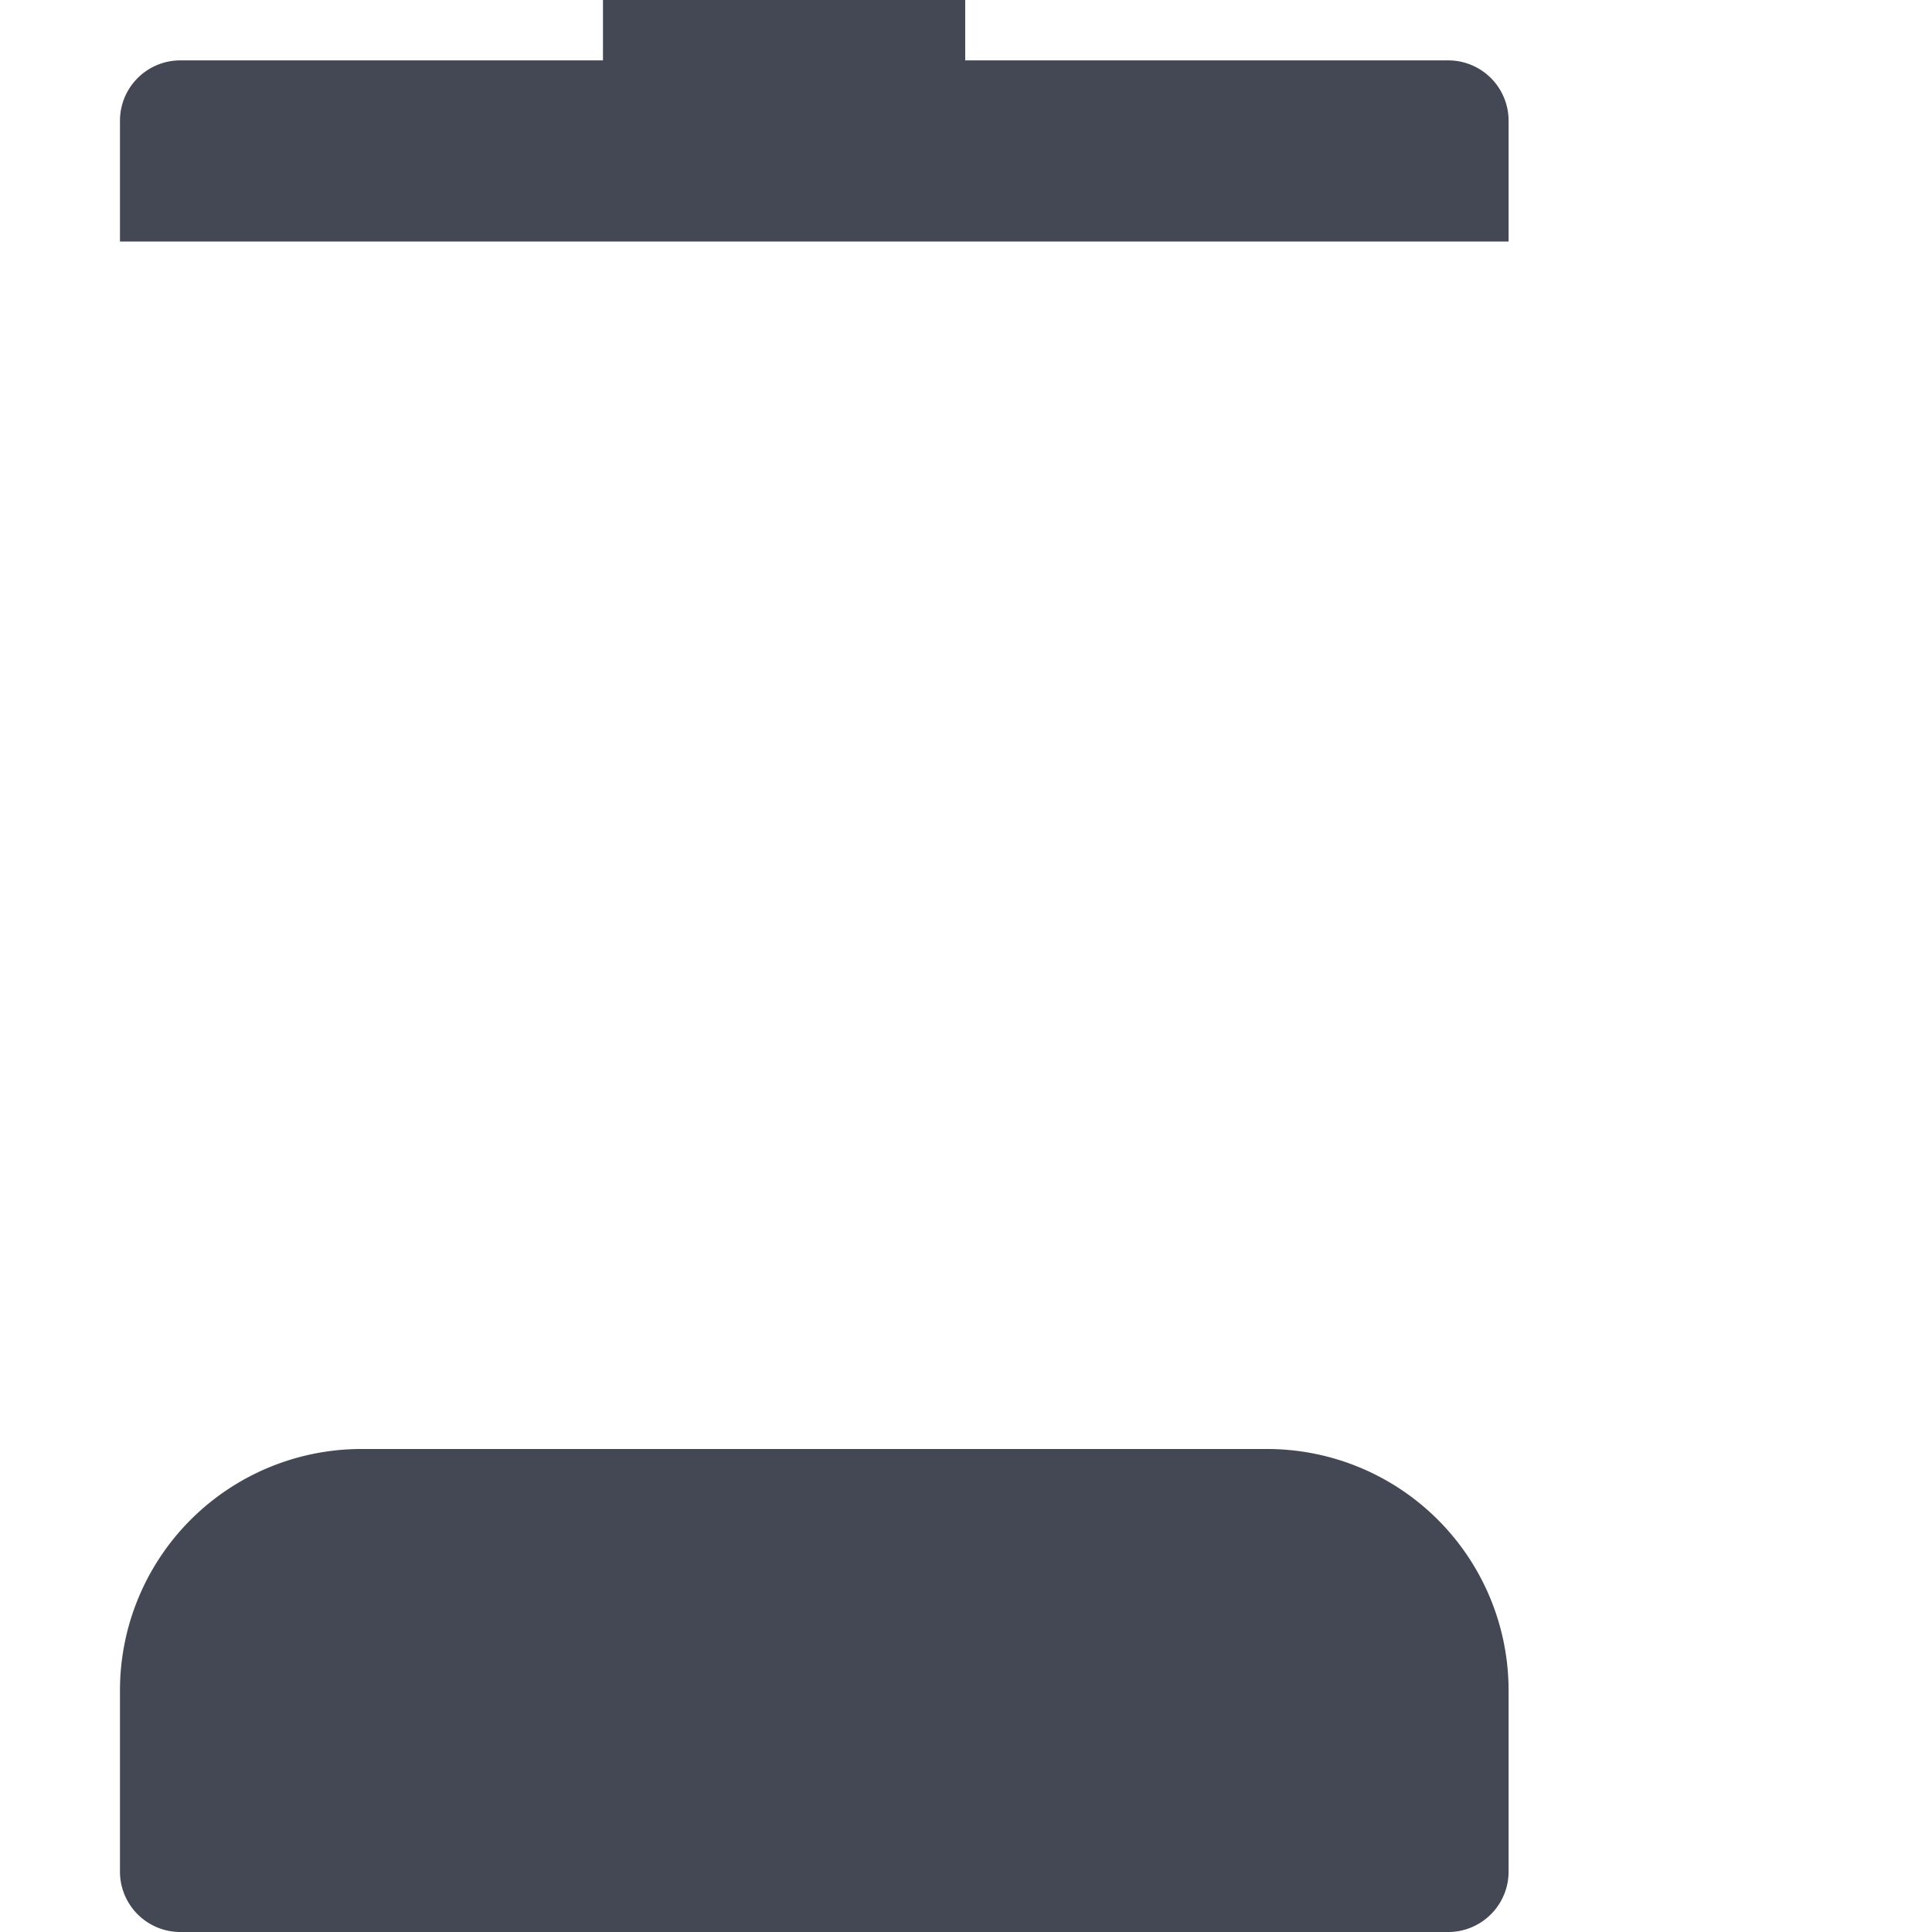 <svg viewBox="0 0 1024 1024"><!-- gray top and bottom --><path d="M671.584 768h-480a128 128 0 0 0-128 128v96a32 32 0 0 0 32 32h672a32 32 0 0 0 32-32v-96a128 128 0 0 0-128-128zM799.584 64a32 32 0 0 0-32-32h-672a32 32 0 0 0-32 32v64h736V64zM319.584 0h192v32h-192z" fill="#434854" /></svg>